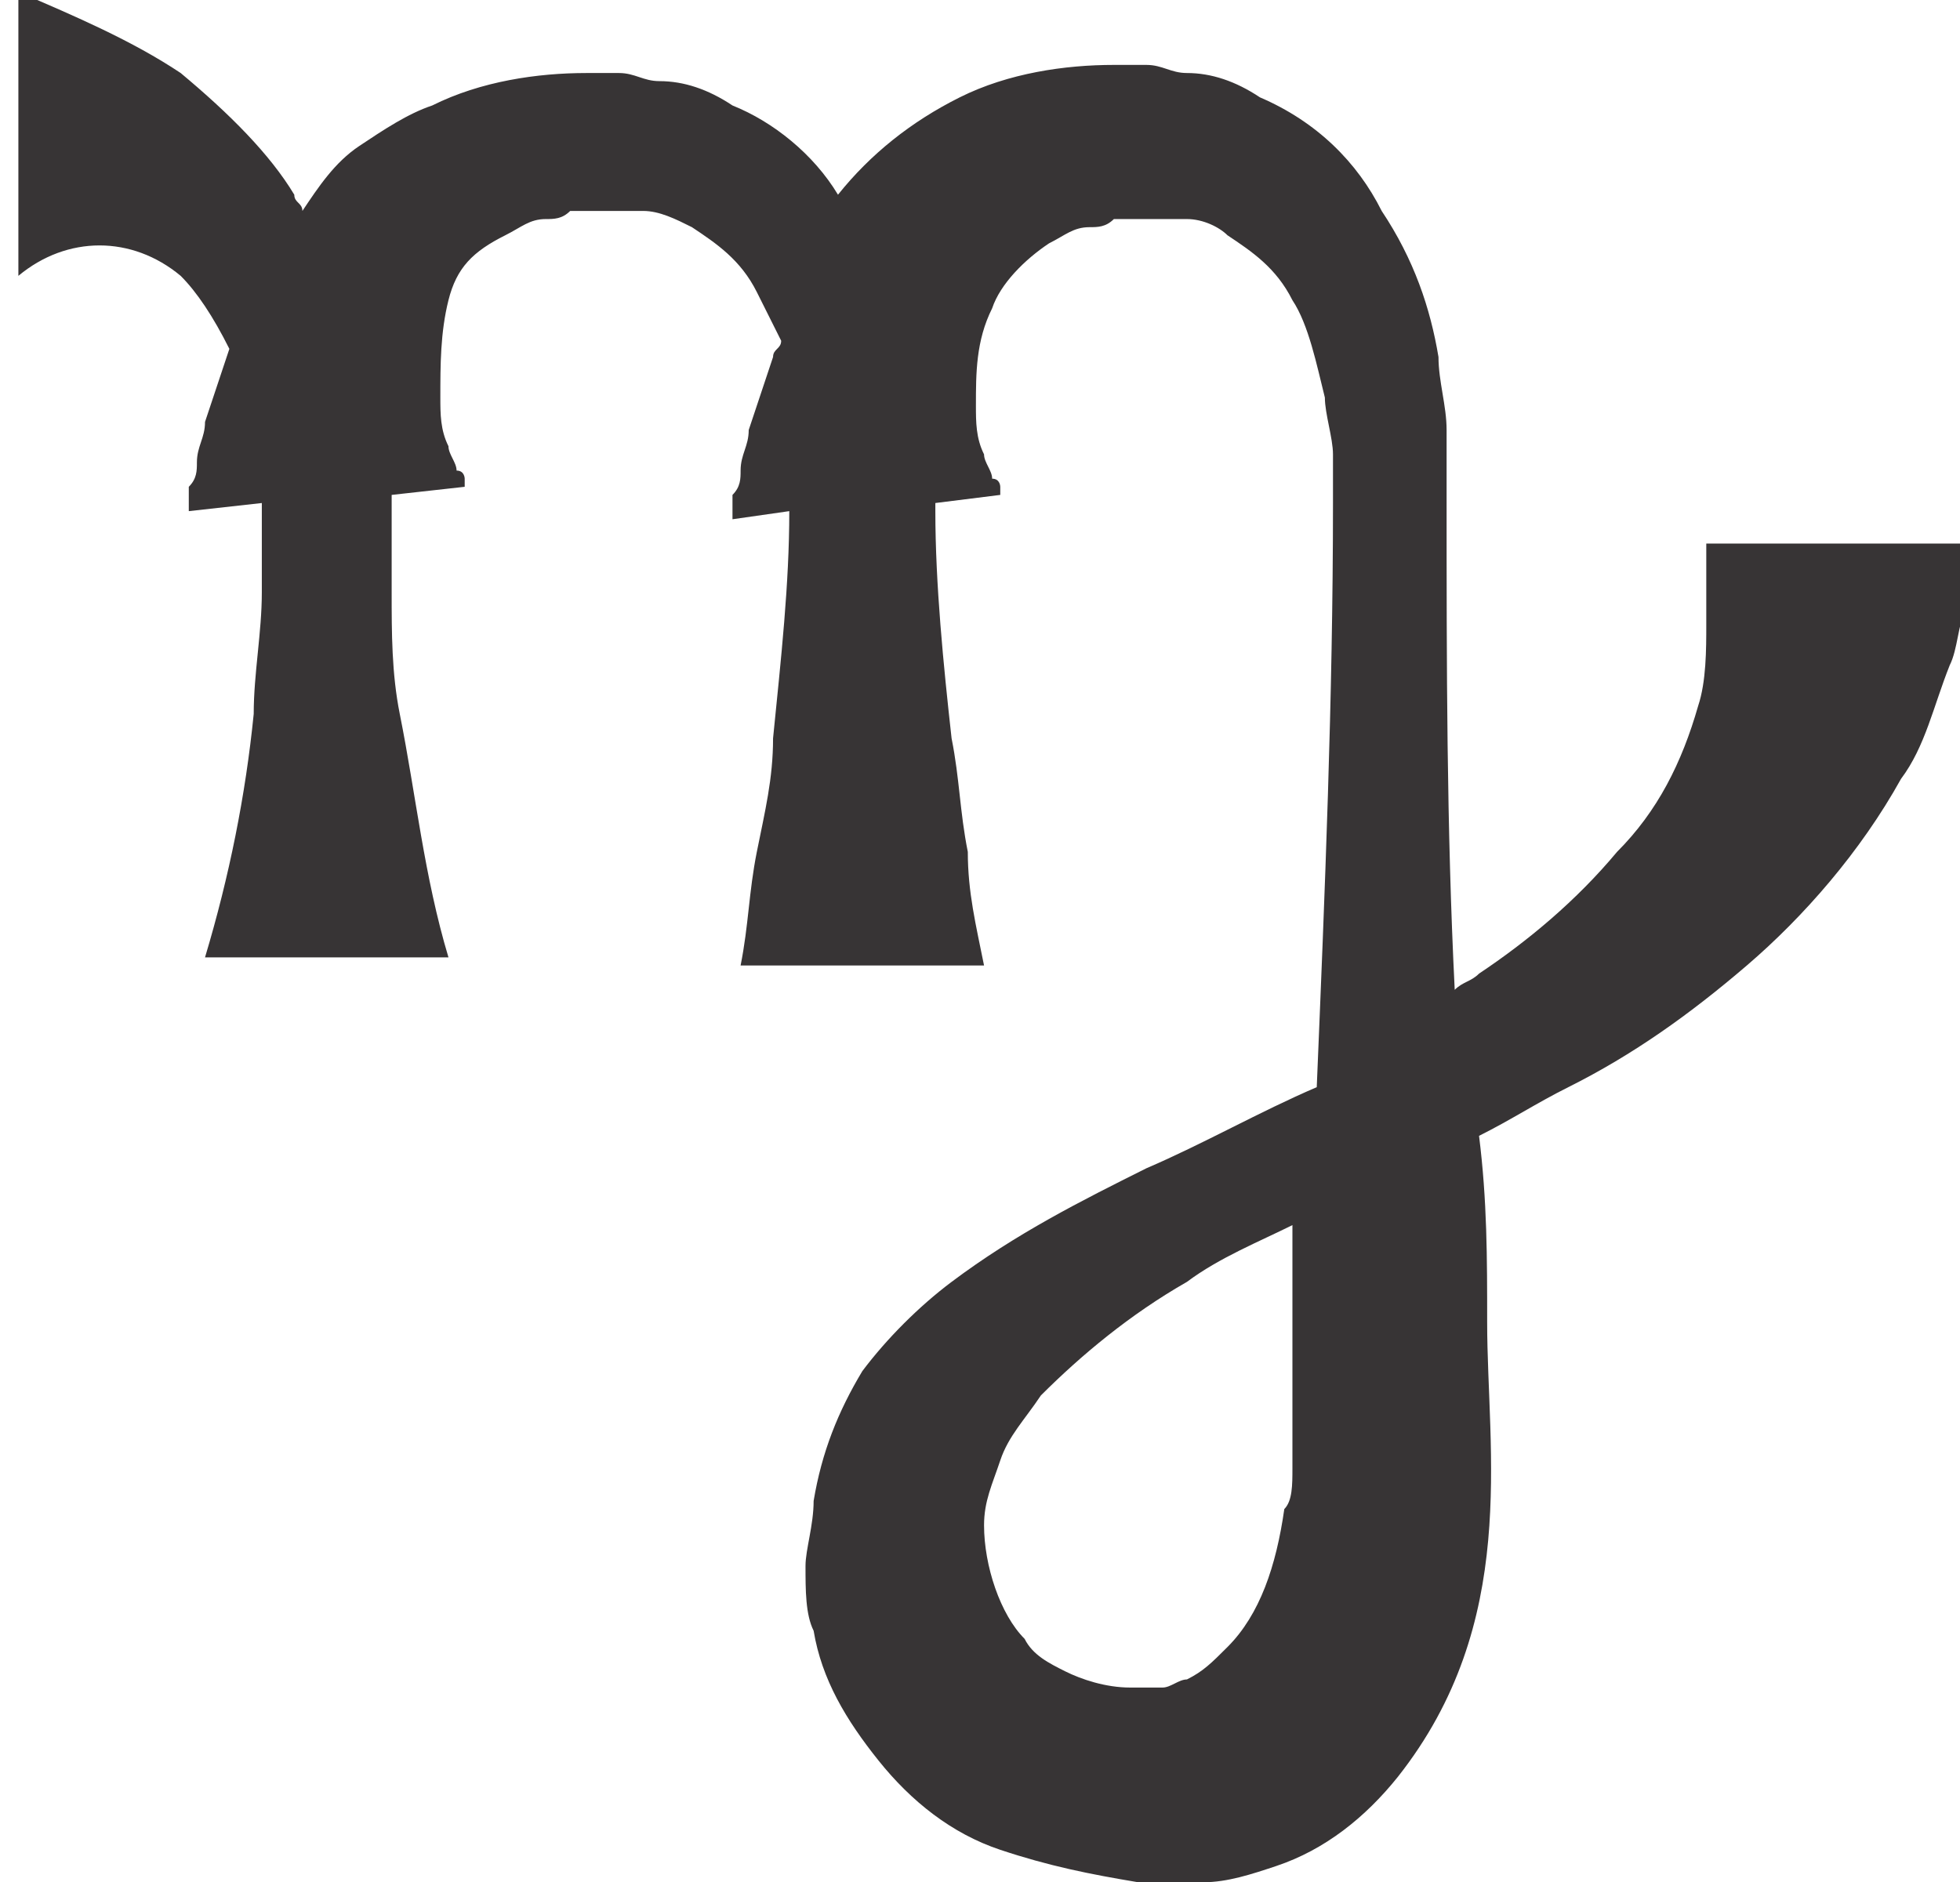 <?xml version="1.0" encoding="UTF-8"?>
<!DOCTYPE svg PUBLIC "-//W3C//DTD SVG 1.1//EN" "http://www.w3.org/Graphics/SVG/1.1/DTD/svg11.dtd">
<!-- Creator: CorelDRAW X6 -->
<svg xmlns="http://www.w3.org/2000/svg" xml:space="preserve" width="34.386mm" height="33.029mm" version="1.1" style="shape-rendering:geometricPrecision; text-rendering:geometricPrecision; image-rendering:optimizeQuality; fill-rule:evenodd; clip-rule:evenodd"
viewBox="0 0 241 232"
 xmlns:xlink="http://www.w3.org/1999/xlink">
 <defs>
  <style type="text/css">
   <![CDATA[
    .fil0 {fill:#373435}
   ]]>
  </style>
 </defs>
 <g id="Layer_x0020_1">
  <path class="fil0" d="M120 60l0 0c0,0 0,0 0,0zm-65 0l0 0c0,0 0,0 0,0zm155 7l0 2c0,0 0,1 0,1 0,1 0,2 0,2 0,2 0,3 0,5 0,3 0,7 -1,10 -2,7 -5,13 -10,18 -5,6 -11,11 -17,15 -1,1 -2,1 -3,2 -1,-20 -1,-40 -1,-61 0,-2 0,-3 0,-4 0,-1 0,-3 0,-4 0,-3 -1,-6 -1,-9 -1,-6 -3,-12 -7,-18 -3,-6 -8,-11 -15,-14 -3,-2 -6,-3 -9,-3 -2,0 -3,-1 -5,-1 -1,0 -2,0 -2,0 0,0 -1,0 -1,0l-1 0c-6,0 -13,1 -19,4 -6,3 -11,7 -15,12 -3,-5 -8,-9 -13,-11 -3,-2 -6,-3 -9,-3 -2,0 -3,-1 -5,-1 -1,0 -2,0 -2,0 -1,0 -1,0 -2,0 -6,0 -13,1 -19,4 -3,1 -6,3 -9,5 -3,2 -5,5 -7,8 0,-1 -1,-1 -1,-2 -3,-5 -8,-10 -14,-15 -6,-4 -13,-7 -20,-10l0 35c6,-5 14,-5 20,0 2,2 4,5 6,9 0,0 0,0 0,0 -1,3 -2,6 -3,9 0,2 -1,3 -1,5 0,1 0,2 -1,3l0 1c0,1 0,1 0,2l9 -1c0,1 0,2 0,3 0,3 0,5 0,8 0,5 -1,10 -1,15 -1,10 -3,20 -6,30l30 0c-3,-10 -4,-20 -6,-30 -1,-5 -1,-10 -1,-15 0,-3 0,-5 0,-8 0,-1 0,-2 0,-4 0,0 0,0 0,0l9 -1c0,0 0,0 0,0 0,0 0,0 0,-1 0,0 0,-1 -1,-1 0,-1 -1,-2 -1,-3 -1,-2 -1,-4 -1,-6 0,-4 0,-8 1,-12 1,-4 3,-6 7,-8 2,-1 3,-2 5,-2 1,0 2,0 3,-1 1,0 1,0 1,0 1,0 1,0 2,0l1 0c1,0 1,0 2,0 1,0 2,0 3,0 2,0 4,1 6,2 3,2 6,4 8,8 1,2 2,4 3,6 0,1 -1,1 -1,2 -1,3 -2,6 -3,9 0,2 -1,3 -1,5 0,1 0,2 -1,3l0 1c0,1 0,1 0,2l7 -1c0,9 -1,18 -2,28 0,5 -1,9 -2,14 -1,5 -1,9 -2,14l30 0c-1,-5 -2,-9 -2,-14 -1,-5 -1,-9 -2,-14 -1,-9 -2,-19 -2,-28l0 1c0,-1 0,-1 0,-2l8 -1c0,0 0,0 0,0l0 -1c0,0 0,-1 -1,-1 0,-1 -1,-2 -1,-3 -1,-2 -1,-4 -1,-6 0,-4 0,-8 2,-12 1,-3 4,-6 7,-8 2,-1 3,-2 5,-2 1,0 2,0 3,-1 1,0 1,0 1,0 0,0 1,0 2,0l1 0c1,0 1,0 2,0 1,0 2,0 3,0 2,0 4,1 5,2 3,2 6,4 8,8 2,3 3,8 4,12 0,2 1,5 1,7 0,1 0,2 0,3 0,1 0,2 0,3l0 0 0 0c0,24 -1,48 -2,72 -7,3 -14,7 -21,10 -8,4 -16,8 -24,14 -4,3 -8,7 -11,11 -3,5 -5,10 -6,16 0,3 -1,6 -1,8 0,3 0,6 1,8 1,6 4,11 8,16 4,5 9,9 15,11 6,2 11,3 17,4l2 0 2 0c2,0 3,0 4,0 3,0 6,-1 9,-2 6,-2 11,-6 15,-11 15,-19 11,-40 11,-56 0,-8 0,-15 -1,-23 4,-2 7,-4 11,-6 8,-4 15,-9 22,-15 7,-6 14,-14 19,-23 3,-4 4,-9 6,-14 1,-2 1,-5 2,-7 0,-1 1,-2 1,-4l0 -2 0 -2 -32 0zm-51 95l0 13c0,2 0,4 0,6 0,2 0,4 -1,5 -1,7 -3,13 -7,17 -2,2 -3,3 -5,4 -1,0 -2,1 -3,1 -1,0 -1,0 -2,0l-1 0 -1 0c-3,0 -6,-1 -8,-2 -2,-1 -4,-2 -5,-4 -3,-3 -5,-9 -5,-14 0,-3 1,-5 2,-8 1,-3 3,-5 5,-8 5,-5 11,-10 18,-14 4,-3 9,-5 13,-7 0,4 0,8 0,12z"/>
 </g>
</svg>
